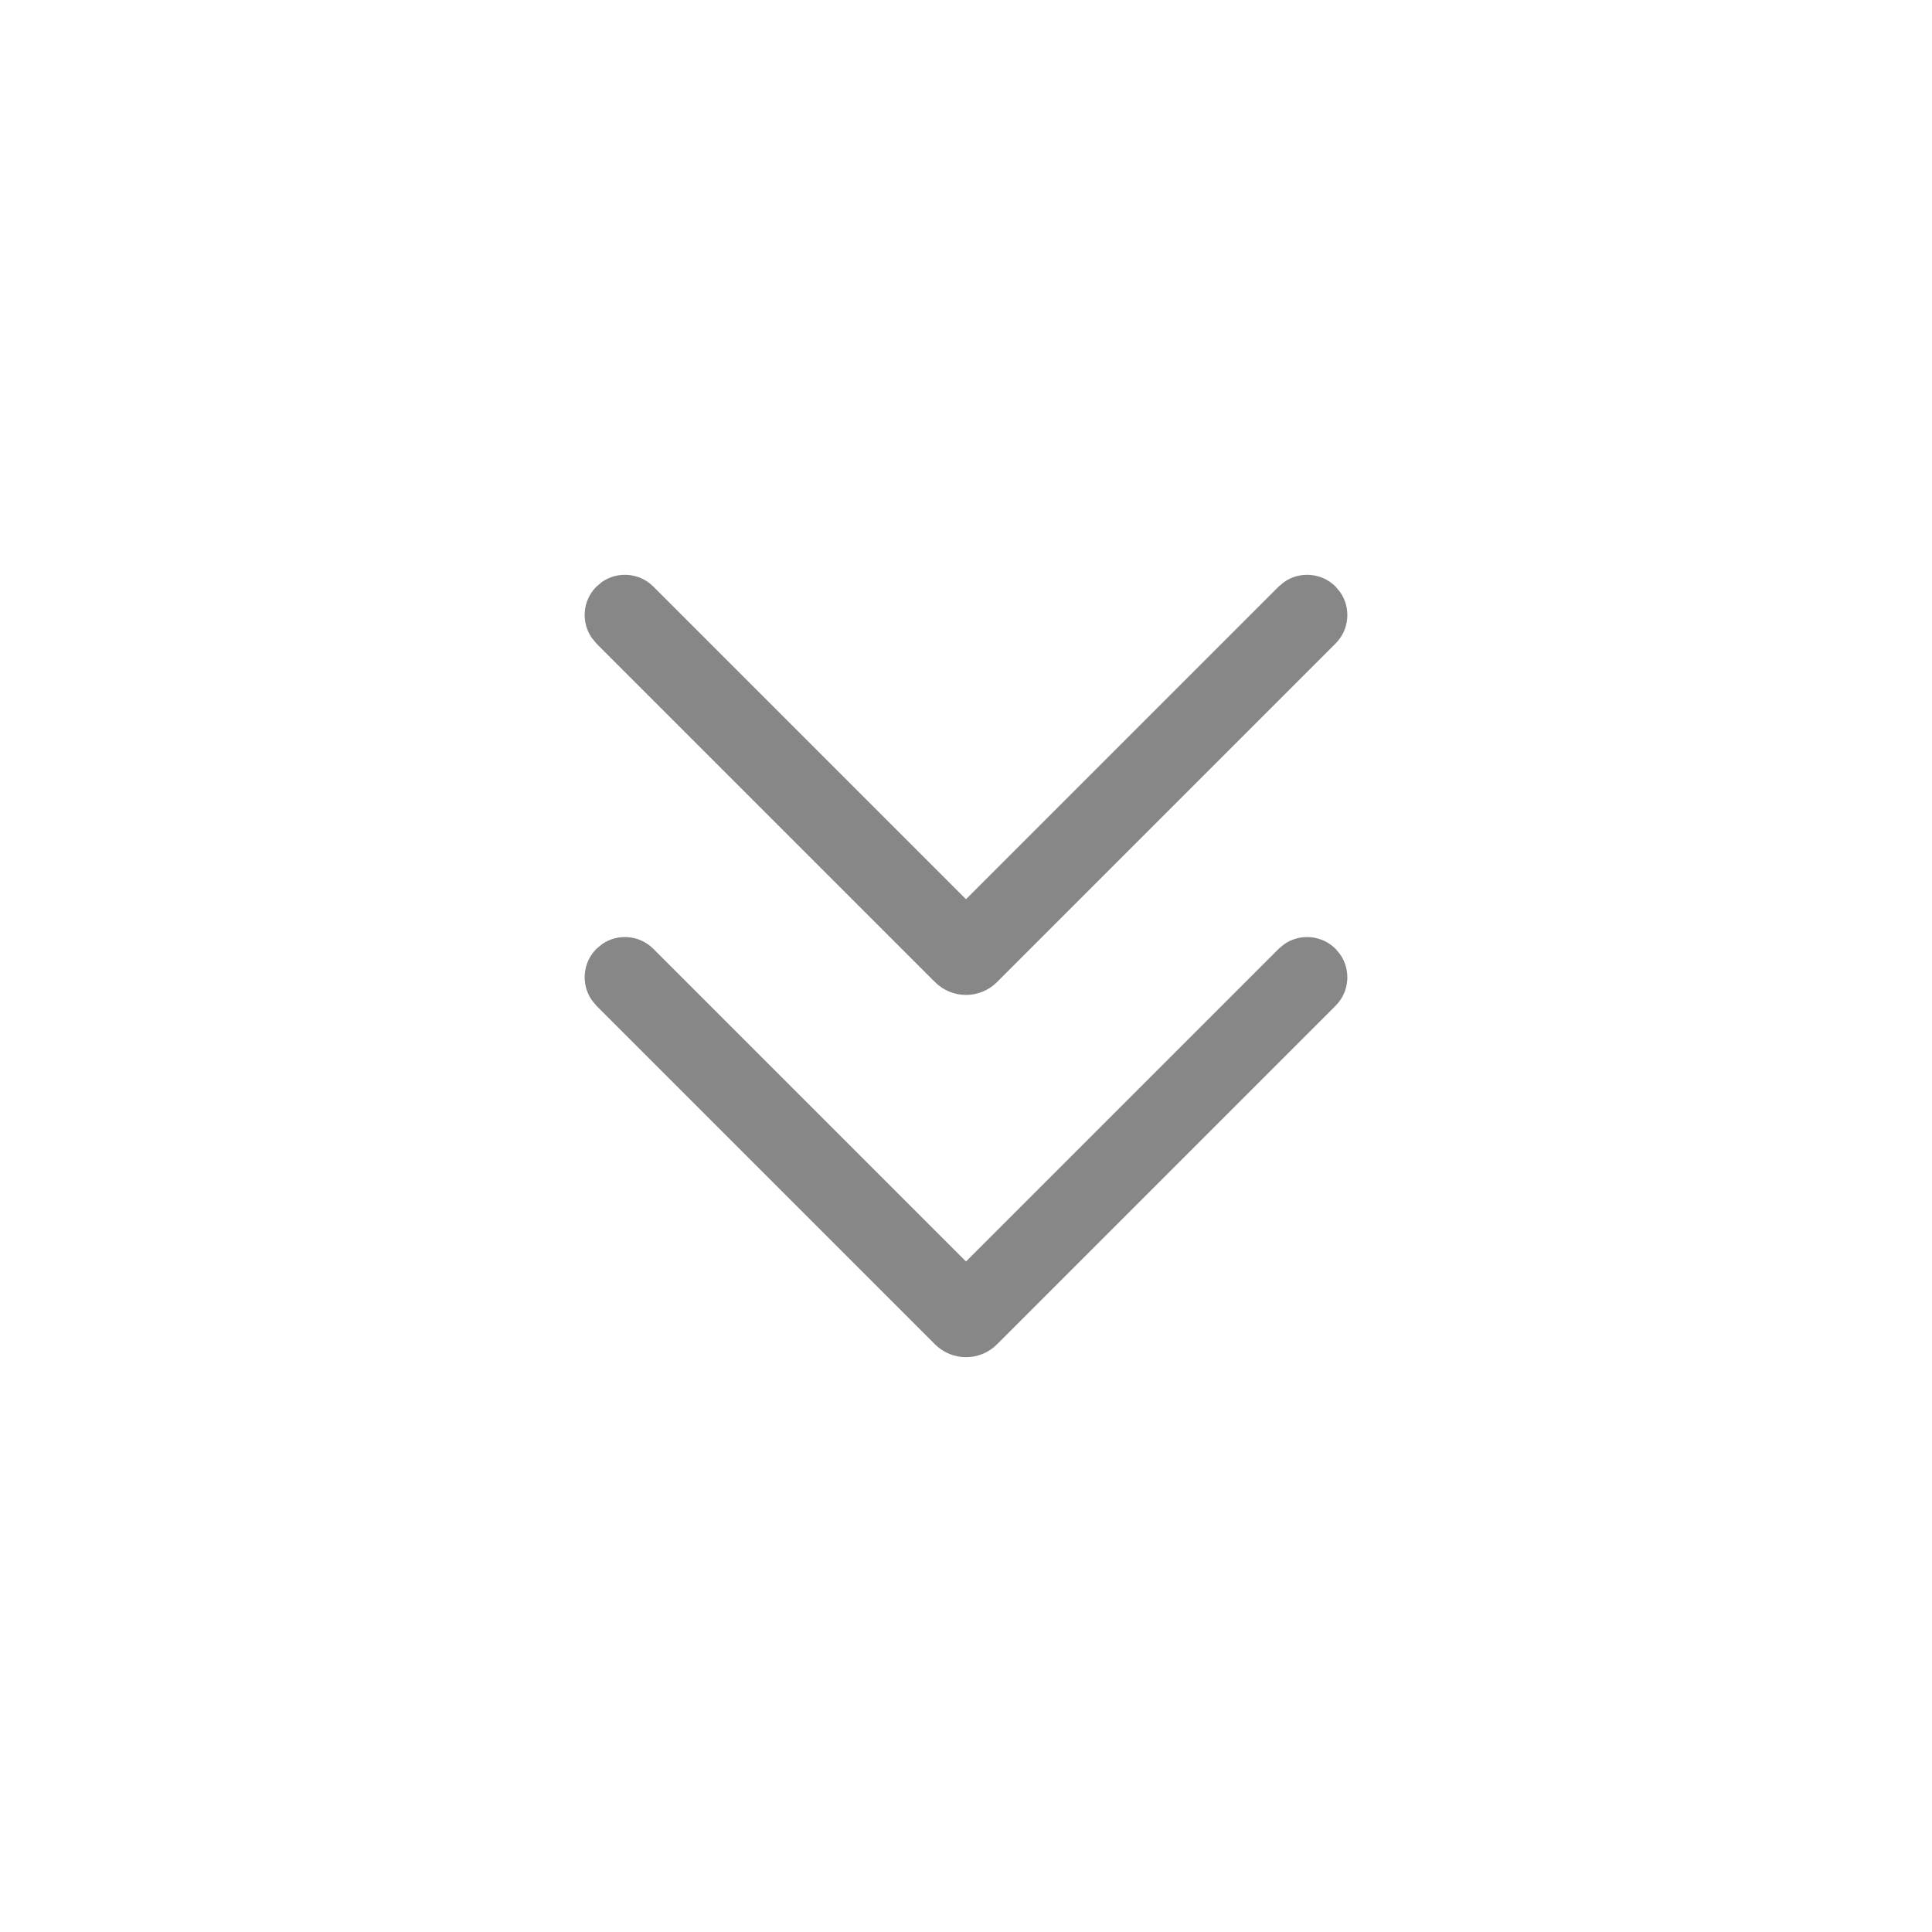 <svg clip-rule="evenodd" fill-rule="evenodd" stroke-linejoin="round" stroke-miterlimit="2" viewBox="0 0 48 48" xmlns="http://www.w3.org/2000/svg"><path d="m0 0h48v48h-48z" fill="none" stroke-width="3"/><path d="m24 25.659-7.767 7.767c-.348.348-.887.386-1.277.116l-.137-.115c-.348-.347-.386-.888-.115-1.277l.114-.138s6.665-6.665 8.413-8.413c.425-.424 1.113-.424 1.538 0 1.748 1.748 8.413 8.413 8.413 8.413.348.348.385.886.115 1.276l-.114.137c-.347.349-.889.387-1.278.116l-.138-.115zm0-9-7.767 7.767c-.348.348-.887.386-1.277.116l-.137-.115c-.348-.347-.386-.888-.115-1.277l.114-.138s6.665-6.665 8.413-8.413c.425-.424 1.113-.424 1.538 0 1.748 1.748 8.413 8.413 8.413 8.413.348.348.385.886.115 1.276l-.114.137c-.347.349-.889.387-1.278.116l-.138-.115z" fill="#878787" fill-rule="nonzero" transform="matrix(1 0 0 -1 0 48)"/></svg>